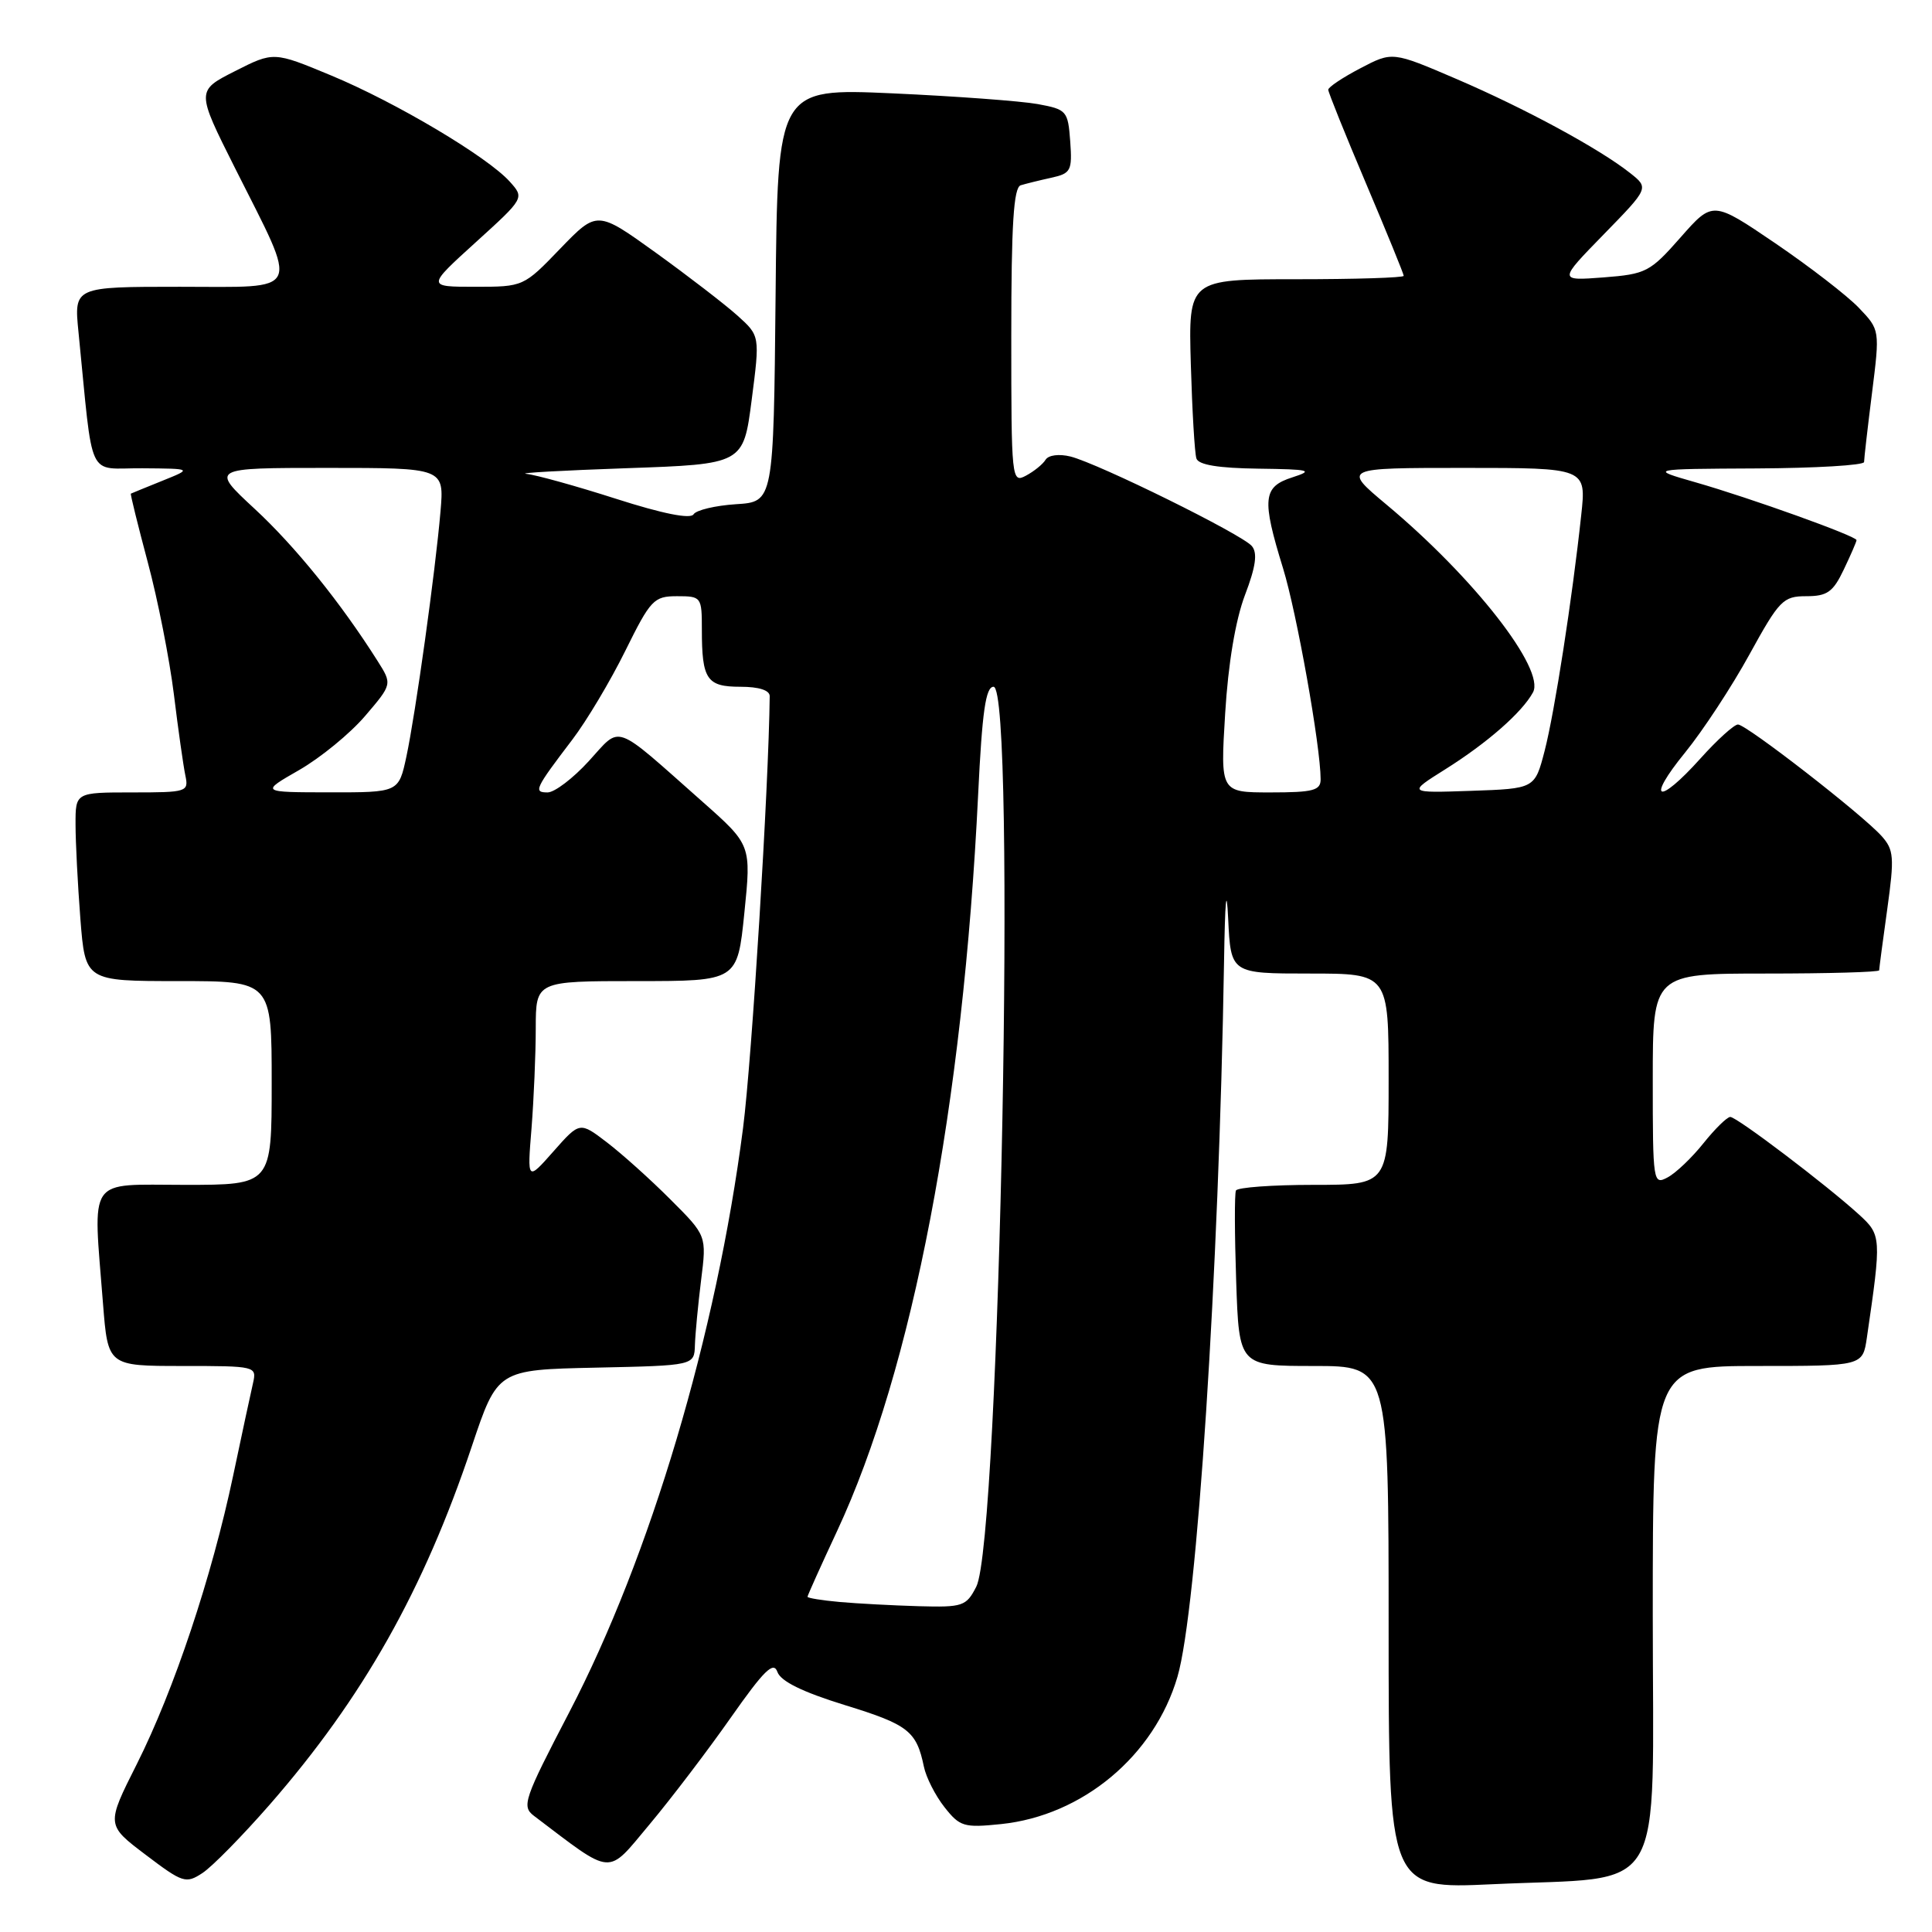 <?xml version="1.0" encoding="UTF-8" standalone="no"?>
<!DOCTYPE svg PUBLIC "-//W3C//DTD SVG 1.1//EN" "http://www.w3.org/Graphics/SVG/1.1/DTD/svg11.dtd" >
<svg xmlns="http://www.w3.org/2000/svg" xmlns:xlink="http://www.w3.org/1999/xlink" version="1.1" viewBox="0 0 256 256">
 <g >
 <path fill="currentColor"
d=" M 35.74 239.12 C 48.10 224.95 56.13 210.72 62.51 191.67 C 65.92 181.50 65.92 181.50 78.96 181.22 C 92.00 180.94 92.00 180.94 92.08 178.22 C 92.13 176.72 92.50 172.85 92.90 169.62 C 93.64 163.73 93.64 163.73 88.83 158.93 C 86.19 156.28 82.41 152.89 80.42 151.37 C 76.82 148.62 76.82 148.62 73.34 152.56 C 69.86 156.50 69.86 156.50 70.43 149.50 C 70.73 145.65 70.99 139.69 70.99 136.25 C 71.00 130.00 71.00 130.00 84.36 130.00 C 97.71 130.00 97.71 130.00 98.63 120.98 C 99.55 111.96 99.55 111.96 93.08 106.23 C 81.08 95.61 82.39 96.08 78.02 100.85 C 75.94 103.13 73.48 105.00 72.56 105.00 C 70.65 105.00 70.87 104.53 75.84 98.00 C 77.72 95.53 80.88 90.24 82.85 86.25 C 86.21 79.45 86.64 79.00 89.72 79.00 C 92.93 79.00 93.00 79.09 93.00 83.42 C 93.00 90.04 93.65 91.00 98.11 91.00 C 100.56 91.00 102.00 91.46 101.99 92.25 C 101.86 104.24 99.63 140.35 98.46 149.46 C 94.93 176.82 86.18 206.24 75.43 226.88 C 69.43 238.40 69.10 239.35 70.74 240.60 C 81.40 248.67 80.33 248.59 86.06 241.75 C 88.94 238.31 93.78 231.95 96.83 227.60 C 101.25 221.31 102.50 220.08 103.01 221.54 C 103.45 222.78 106.33 224.20 111.97 225.94 C 120.35 228.52 121.44 229.37 122.42 234.09 C 122.71 235.51 123.94 237.93 125.15 239.46 C 127.18 242.04 127.72 242.21 132.65 241.70 C 143.45 240.58 152.96 232.64 156.02 222.18 C 158.61 213.35 161.51 168.73 162.19 127.50 C 162.32 119.24 162.52 117.14 162.74 121.75 C 163.09 129.00 163.09 129.00 173.54 129.00 C 184.00 129.00 184.00 129.00 184.00 143.00 C 184.00 157.00 184.00 157.00 174.06 157.00 C 168.59 157.00 163.96 157.34 163.77 157.75 C 163.57 158.16 163.59 163.56 163.80 169.75 C 164.18 181.00 164.18 181.00 174.09 181.00 C 184.00 181.00 184.00 181.00 184.00 215.66 C 184.00 250.31 184.00 250.31 197.75 249.67 C 221.17 248.57 219.00 252.22 219.00 213.95 C 219.00 181.00 219.00 181.00 232.91 181.00 C 246.82 181.00 246.82 181.00 247.37 177.25 C 249.32 163.90 249.30 163.65 246.31 160.92 C 242.02 157.01 230.14 148.00 229.27 148.00 C 228.85 148.00 227.25 149.57 225.72 151.48 C 224.20 153.39 222.06 155.43 220.97 156.01 C 219.05 157.04 219.00 156.70 219.00 143.04 C 219.00 129.00 219.00 129.00 234.00 129.00 C 242.25 129.00 249.00 128.81 249.00 128.57 C 249.00 128.34 249.48 124.69 250.07 120.47 C 251.03 113.57 250.95 112.60 249.32 110.78 C 246.76 107.92 231.41 96.00 230.29 96.00 C 229.78 96.00 227.54 98.03 225.32 100.50 C 219.68 106.78 218.04 106.15 223.28 99.72 C 225.64 96.82 229.48 90.97 231.81 86.72 C 235.77 79.52 236.27 79.00 239.34 79.00 C 242.12 79.00 242.89 78.45 244.31 75.47 C 245.24 73.52 246.00 71.77 246.00 71.57 C 246.00 71.04 231.90 65.98 224.67 63.91 C 218.50 62.14 218.50 62.14 232.75 62.07 C 240.59 62.03 247.00 61.65 247.00 61.22 C 247.00 60.80 247.47 56.68 248.05 52.08 C 249.10 43.71 249.10 43.71 246.30 40.78 C 244.76 39.17 239.78 35.33 235.23 32.23 C 226.95 26.61 226.95 26.61 222.69 31.45 C 218.64 36.05 218.12 36.32 212.46 36.76 C 206.50 37.21 206.50 37.21 212.50 31.06 C 218.50 24.91 218.50 24.91 216.00 22.93 C 211.92 19.70 202.08 14.37 193.00 10.47 C 184.50 6.82 184.50 6.82 180.25 9.05 C 177.91 10.27 176.00 11.55 176.00 11.89 C 176.00 12.23 178.25 17.81 181.00 24.30 C 183.75 30.79 186.00 36.30 186.00 36.55 C 186.00 36.80 179.58 37.00 171.73 37.00 C 157.47 37.00 157.47 37.00 157.79 48.25 C 157.97 54.44 158.30 60.06 158.53 60.75 C 158.80 61.60 161.46 62.03 166.72 62.10 C 173.61 62.19 174.13 62.32 171.25 63.25 C 167.33 64.50 167.17 66.09 170.01 75.30 C 171.82 81.17 174.98 98.87 174.99 103.25 C 175.00 104.74 174.02 105.00 168.35 105.00 C 161.70 105.00 161.70 105.00 162.34 94.54 C 162.74 87.93 163.71 82.17 164.96 78.86 C 166.40 75.09 166.65 73.28 165.88 72.36 C 164.61 70.82 145.57 61.43 141.84 60.49 C 140.33 60.12 138.94 60.30 138.55 60.91 C 138.19 61.51 137.01 62.46 135.94 63.03 C 134.05 64.04 134.00 63.57 134.00 44.50 C 134.00 29.72 134.31 24.84 135.25 24.55 C 135.94 24.34 137.76 23.89 139.31 23.55 C 141.90 22.98 142.09 22.62 141.81 18.73 C 141.51 14.68 141.35 14.50 137.50 13.79 C 135.30 13.39 126.64 12.75 118.27 12.37 C 103.03 11.69 103.03 11.69 102.77 39.10 C 102.50 66.50 102.50 66.50 97.52 66.81 C 94.78 66.99 92.25 67.59 91.90 68.15 C 91.50 68.81 87.79 68.07 81.62 66.09 C 76.32 64.39 70.97 62.91 69.74 62.79 C 68.51 62.67 74.47 62.34 83.00 62.04 C 98.50 61.50 98.50 61.50 99.60 53.00 C 100.70 44.50 100.70 44.50 97.71 41.81 C 96.06 40.33 91.20 36.59 86.92 33.50 C 79.12 27.89 79.12 27.89 74.24 32.94 C 69.38 37.99 69.35 38.00 62.96 38.00 C 56.54 38.00 56.54 38.00 63.02 32.12 C 69.50 26.24 69.50 26.24 67.54 24.06 C 64.59 20.78 52.47 13.57 43.88 10.00 C 36.26 6.83 36.26 6.83 31.13 9.43 C 26.00 12.03 26.00 12.03 31.14 22.27 C 39.67 39.25 40.25 38.00 23.83 38.00 C 9.80 38.00 9.80 38.00 10.40 44.00 C 12.41 64.13 11.41 61.99 18.85 62.05 C 25.50 62.10 25.50 62.10 21.50 63.71 C 19.30 64.60 17.43 65.36 17.34 65.41 C 17.25 65.46 18.26 69.55 19.58 74.50 C 20.91 79.45 22.46 87.33 23.04 92.00 C 23.61 96.67 24.30 101.51 24.56 102.75 C 25.02 104.93 24.79 105.00 17.52 105.00 C 10.00 105.00 10.00 105.00 10.01 109.25 C 10.01 111.59 10.30 117.21 10.65 121.75 C 11.30 130.00 11.30 130.00 23.65 130.00 C 36.00 130.00 36.00 130.00 36.00 143.50 C 36.00 157.00 36.00 157.00 24.50 157.00 C 11.39 157.00 12.32 155.64 13.65 172.75 C 14.30 181.00 14.30 181.00 24.17 181.00 C 33.89 181.00 34.03 181.03 33.53 183.25 C 33.24 184.49 32.06 190.00 30.90 195.50 C 28.06 208.97 23.06 223.93 18.14 233.73 C 14.07 241.81 14.07 241.81 19.29 245.76 C 24.21 249.49 24.63 249.63 26.82 248.19 C 28.10 247.36 32.11 243.27 35.74 239.12 Z  M 111.25 212.27 C 108.91 212.06 107.00 211.75 107.00 211.58 C 107.00 211.41 108.76 207.50 110.91 202.89 C 120.93 181.42 127.61 146.50 129.61 105.25 C 130.14 94.29 130.61 91.00 131.65 91.00 C 134.68 91.00 132.51 204.10 129.36 210.25 C 128.03 212.84 127.58 212.99 121.72 212.83 C 118.30 212.73 113.59 212.48 111.25 212.27 Z  M 39.63 102.04 C 42.45 100.42 46.39 97.20 48.37 94.88 C 51.98 90.66 51.98 90.66 50.03 87.58 C 45.14 79.85 39.13 72.41 33.74 67.42 C 27.89 62.00 27.89 62.00 43.37 62.00 C 58.86 62.00 58.86 62.00 58.37 67.75 C 57.69 75.72 55.07 94.53 53.85 100.25 C 52.83 105.00 52.83 105.00 43.67 104.99 C 34.50 104.98 34.50 104.98 39.63 102.04 Z  M 191.50 101.94 C 197.09 98.43 201.69 94.39 203.13 91.74 C 204.78 88.69 195.30 76.53 183.70 66.85 C 177.90 62.00 177.90 62.00 194.05 62.00 C 210.20 62.00 210.20 62.00 209.52 68.25 C 208.34 79.26 206.00 94.35 204.67 99.50 C 203.37 104.50 203.37 104.50 194.94 104.79 C 186.50 105.08 186.50 105.08 191.50 101.94 Z "/>
</g>
</svg>